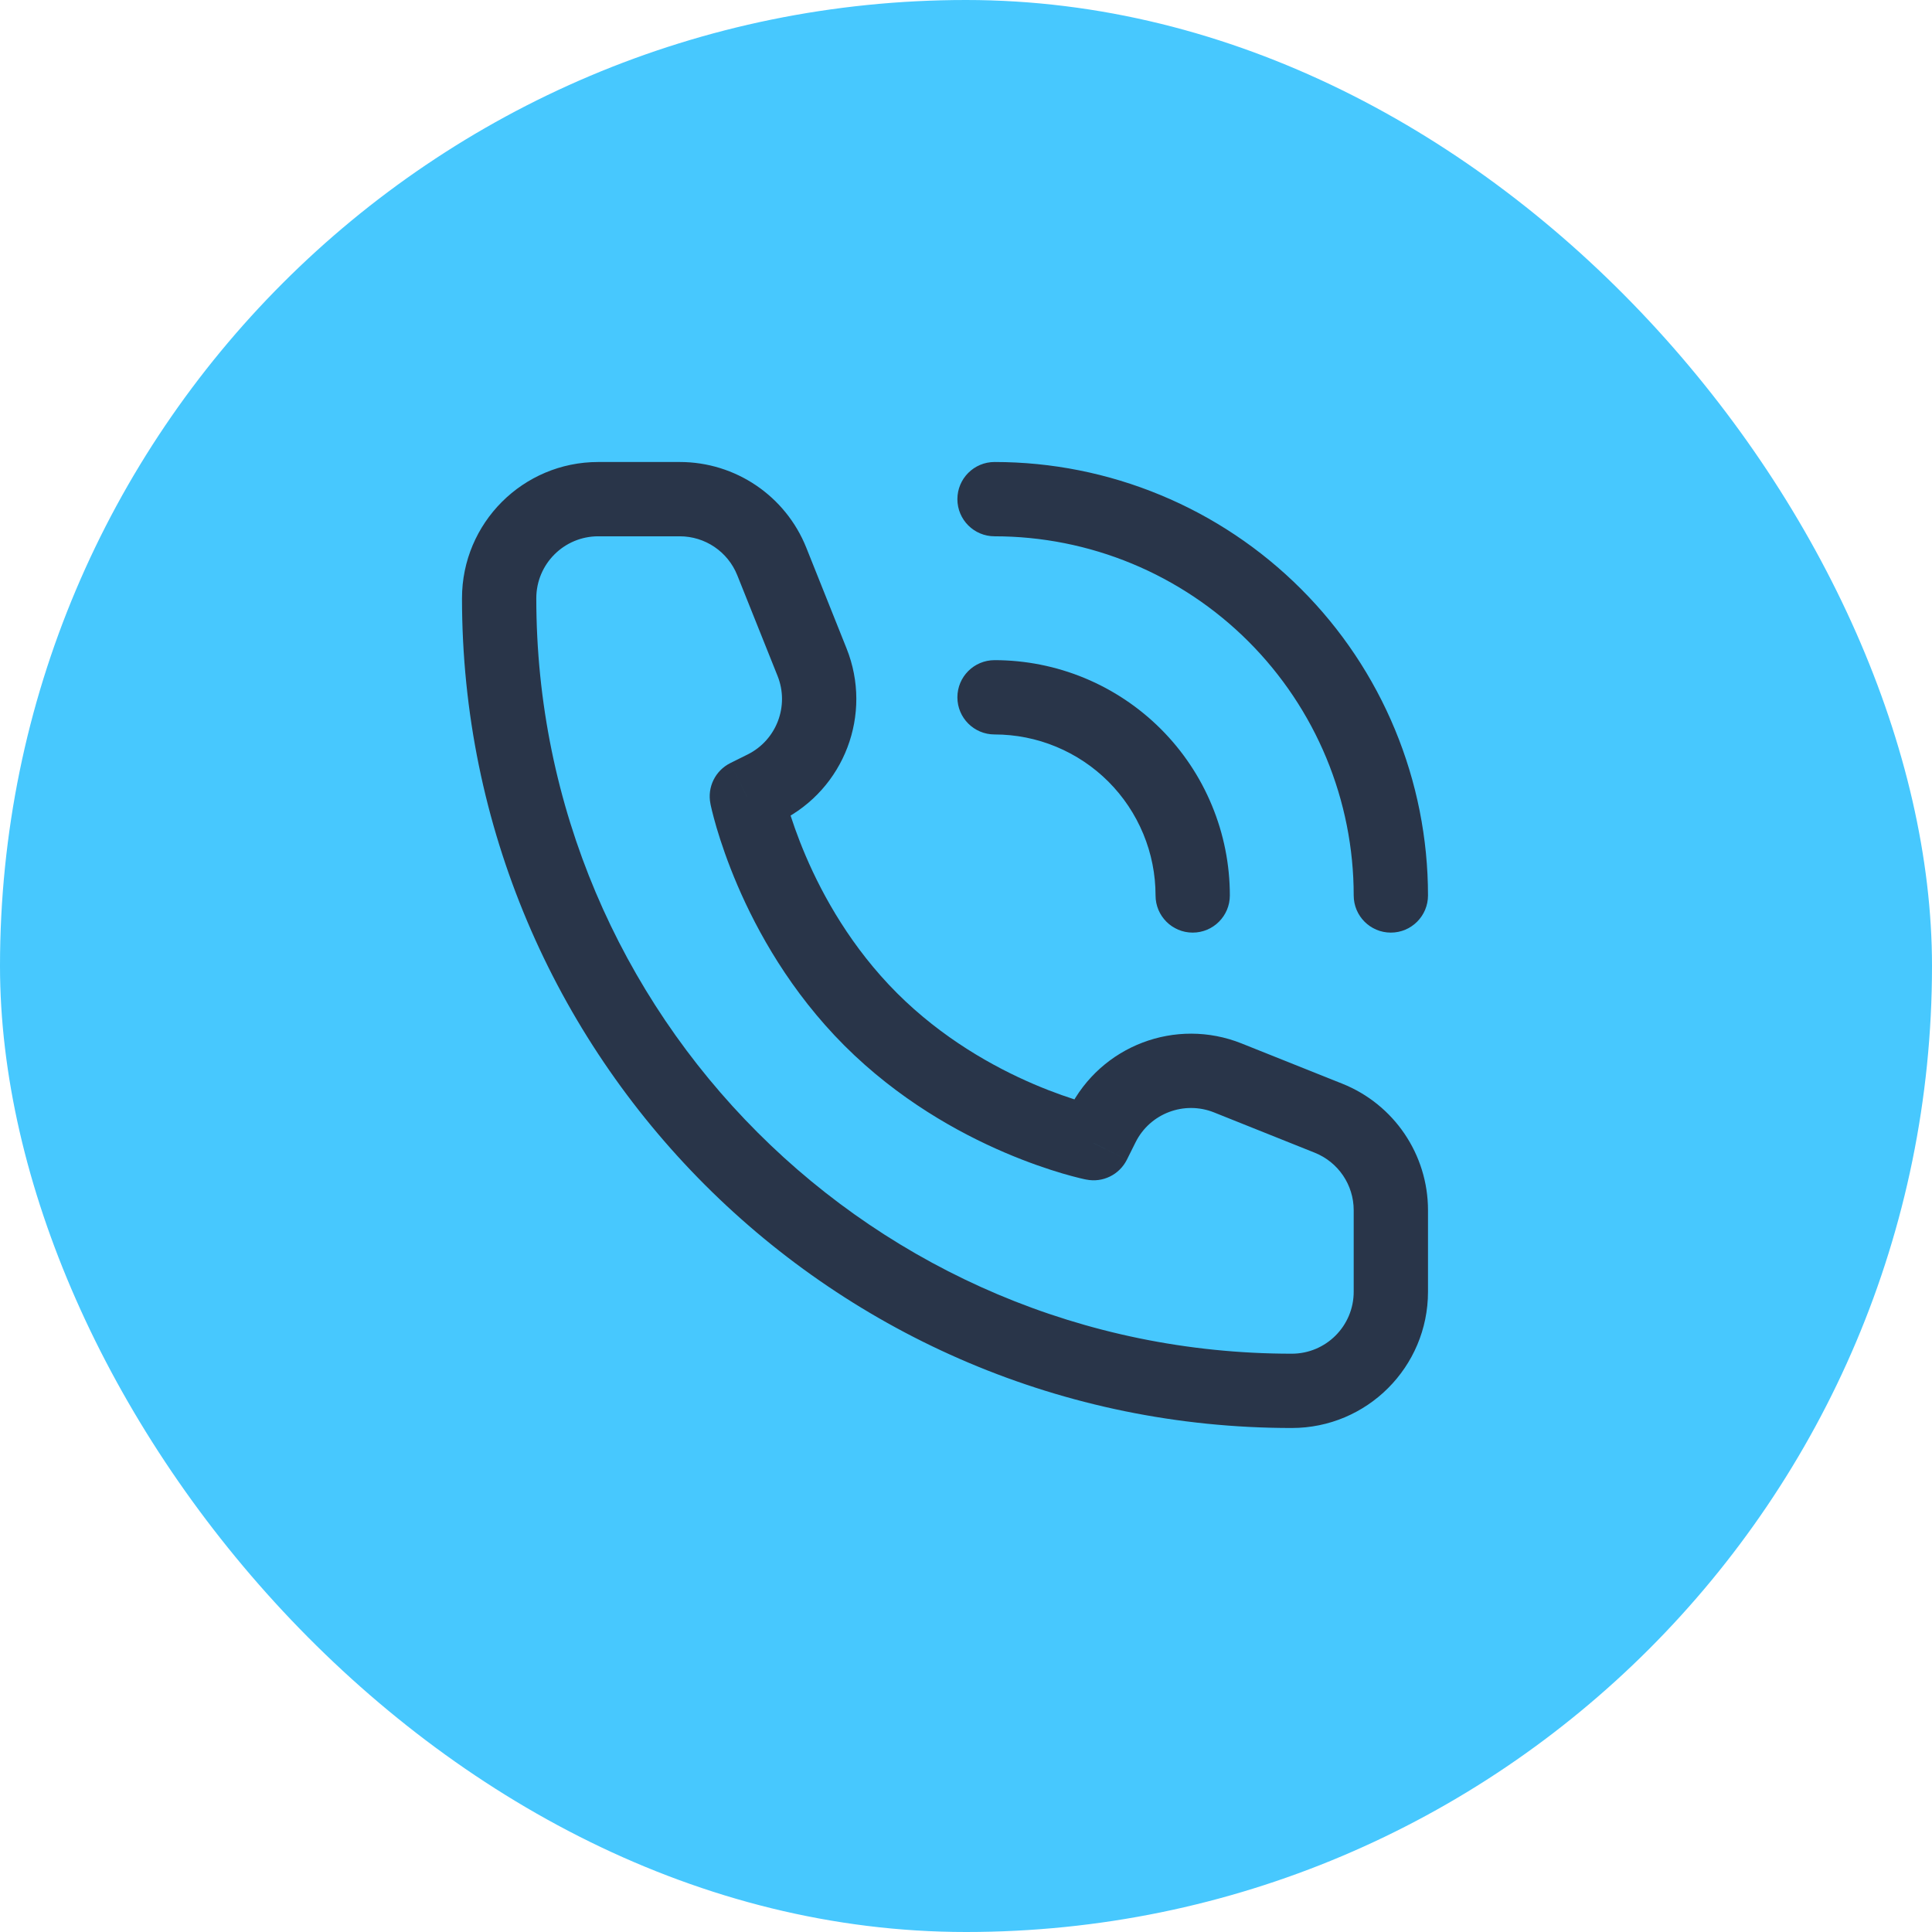 <svg width="46" height="46" viewBox="0 0 46 46" fill="none" xmlns="http://www.w3.org/2000/svg">
<rect width="46" height="46" rx="23" fill="#47C8FE"/>
<path d="M26.038 27.218L25.865 28.085C26.256 28.164 26.651 27.97 26.83 27.613L26.038 27.218ZM17.782 18.962L17.386 18.17C17.03 18.349 16.836 18.744 16.915 19.135L17.782 18.962ZM27.513 21.32C27.513 21.809 27.909 22.205 28.397 22.205C28.886 22.205 29.282 21.809 29.282 21.32H27.513ZM23.68 15.718C23.191 15.718 22.795 16.114 22.795 16.603C22.795 17.091 23.191 17.487 23.68 17.487V15.718ZM32.231 21.32C32.231 21.809 32.627 22.205 33.115 22.205C33.604 22.205 34 21.809 34 21.32H32.231ZM23.68 11C23.191 11 22.795 11.396 22.795 11.885C22.795 12.373 23.191 12.769 23.68 12.769V11ZM32.231 28.815V30.756H34V28.815H32.231ZM14.244 12.769H16.185V11H14.244V12.769ZM26.038 27.218C26.212 26.351 26.212 26.351 26.212 26.351C26.21 26.35 26.204 26.349 26.195 26.347C26.179 26.343 26.152 26.337 26.116 26.328C26.044 26.311 25.933 26.282 25.791 26.24C25.506 26.156 25.097 26.02 24.618 25.815C23.655 25.403 22.434 24.721 21.356 23.644L20.105 24.895C21.387 26.176 22.819 26.969 23.921 27.441C24.474 27.678 24.95 27.837 25.291 27.938C25.462 27.988 25.6 28.024 25.698 28.048C25.747 28.059 25.786 28.068 25.814 28.075C25.828 28.078 25.84 28.08 25.848 28.082C25.852 28.083 25.856 28.084 25.859 28.084C25.86 28.084 25.861 28.085 25.862 28.085C25.863 28.085 25.863 28.085 25.864 28.085C25.864 28.085 25.865 28.085 25.865 28.085C25.865 28.085 25.865 28.085 26.038 27.218ZM21.356 23.644C20.279 22.566 19.597 21.345 19.185 20.382C18.98 19.903 18.843 19.494 18.76 19.209C18.718 19.067 18.689 18.956 18.672 18.884C18.663 18.848 18.657 18.821 18.653 18.805C18.651 18.796 18.65 18.791 18.649 18.788C18.649 18.787 18.649 18.786 18.649 18.786C18.649 18.786 18.649 18.786 18.649 18.786C18.649 18.786 18.649 18.787 18.649 18.788C18.649 18.788 18.649 18.788 18.649 18.788C18.65 18.788 18.649 18.788 17.782 18.962C16.915 19.135 16.915 19.135 16.915 19.135C16.915 19.135 16.915 19.136 16.915 19.136C16.915 19.137 16.915 19.137 16.915 19.138C16.915 19.139 16.916 19.14 16.916 19.141C16.916 19.144 16.917 19.148 16.918 19.152C16.92 19.161 16.922 19.172 16.925 19.186C16.932 19.214 16.941 19.253 16.952 19.302C16.976 19.4 17.012 19.538 17.062 19.709C17.163 20.05 17.322 20.526 17.559 21.079C18.031 22.181 18.824 23.613 20.105 24.895L21.356 23.644ZM18.178 19.753L18.595 19.544L17.804 17.962L17.386 18.17L18.178 19.753ZM20.156 15.438L19.197 13.039L17.554 13.696L18.514 16.095L20.156 15.438ZM31.961 25.803L29.562 24.844L28.905 26.486L31.304 27.446L31.961 25.803ZM25.456 26.405L25.247 26.822L26.83 27.613L27.038 27.196L25.456 26.405ZM29.562 24.844C27.995 24.217 26.21 24.896 25.456 26.405L27.038 27.196C27.381 26.51 28.193 26.202 28.905 26.486L29.562 24.844ZM18.595 19.544C20.104 18.79 20.783 17.005 20.156 15.438L18.514 16.095C18.798 16.807 18.49 17.619 17.804 17.962L18.595 19.544ZM16.185 12.769C16.788 12.769 17.33 13.136 17.554 13.696L19.197 13.039C18.704 11.807 17.511 11 16.185 11V12.769ZM34 28.815C34 27.489 33.193 26.296 31.961 25.803L31.304 27.446C31.864 27.67 32.231 28.212 32.231 28.815H34ZM30.756 32.231C20.822 32.231 12.769 24.178 12.769 14.244H11C11 25.155 19.845 34 30.756 34V32.231ZM30.756 34C32.548 34 34 32.548 34 30.756H32.231C32.231 31.571 31.571 32.231 30.756 32.231V34ZM12.769 14.244C12.769 13.429 13.429 12.769 14.244 12.769V11C12.452 11 11 12.452 11 14.244H12.769ZM29.282 21.32C29.282 20.585 29.137 19.856 28.855 19.177L27.221 19.854C27.414 20.319 27.513 20.817 27.513 21.32H29.282ZM28.855 19.177C28.574 18.497 28.161 17.879 27.641 17.359L26.39 18.61C26.746 18.966 27.028 19.389 27.221 19.854L28.855 19.177ZM27.641 17.359C27.121 16.839 26.503 16.426 25.823 16.144L25.146 17.779C25.611 17.972 26.034 18.254 26.39 18.61L27.641 17.359ZM25.823 16.144C25.144 15.863 24.415 15.718 23.68 15.718V17.487C24.183 17.487 24.681 17.586 25.146 17.779L25.823 16.144ZM34 21.32C34 19.965 33.733 18.623 33.214 17.371L31.58 18.048C32.01 19.086 32.231 20.198 32.231 21.32H34ZM33.214 17.371C32.696 16.119 31.936 14.981 30.977 14.023L29.726 15.274C30.52 16.068 31.15 17.011 31.58 18.048L33.214 17.371ZM30.977 14.023C30.019 13.065 28.881 12.304 27.629 11.786L26.952 13.42C27.989 13.85 28.932 14.48 29.726 15.274L30.977 14.023ZM27.629 11.786C26.377 11.267 25.035 11 23.68 11V12.769C24.802 12.769 25.914 12.99 26.952 13.42L27.629 11.786Z" fill="#293549"/>
</svg>
